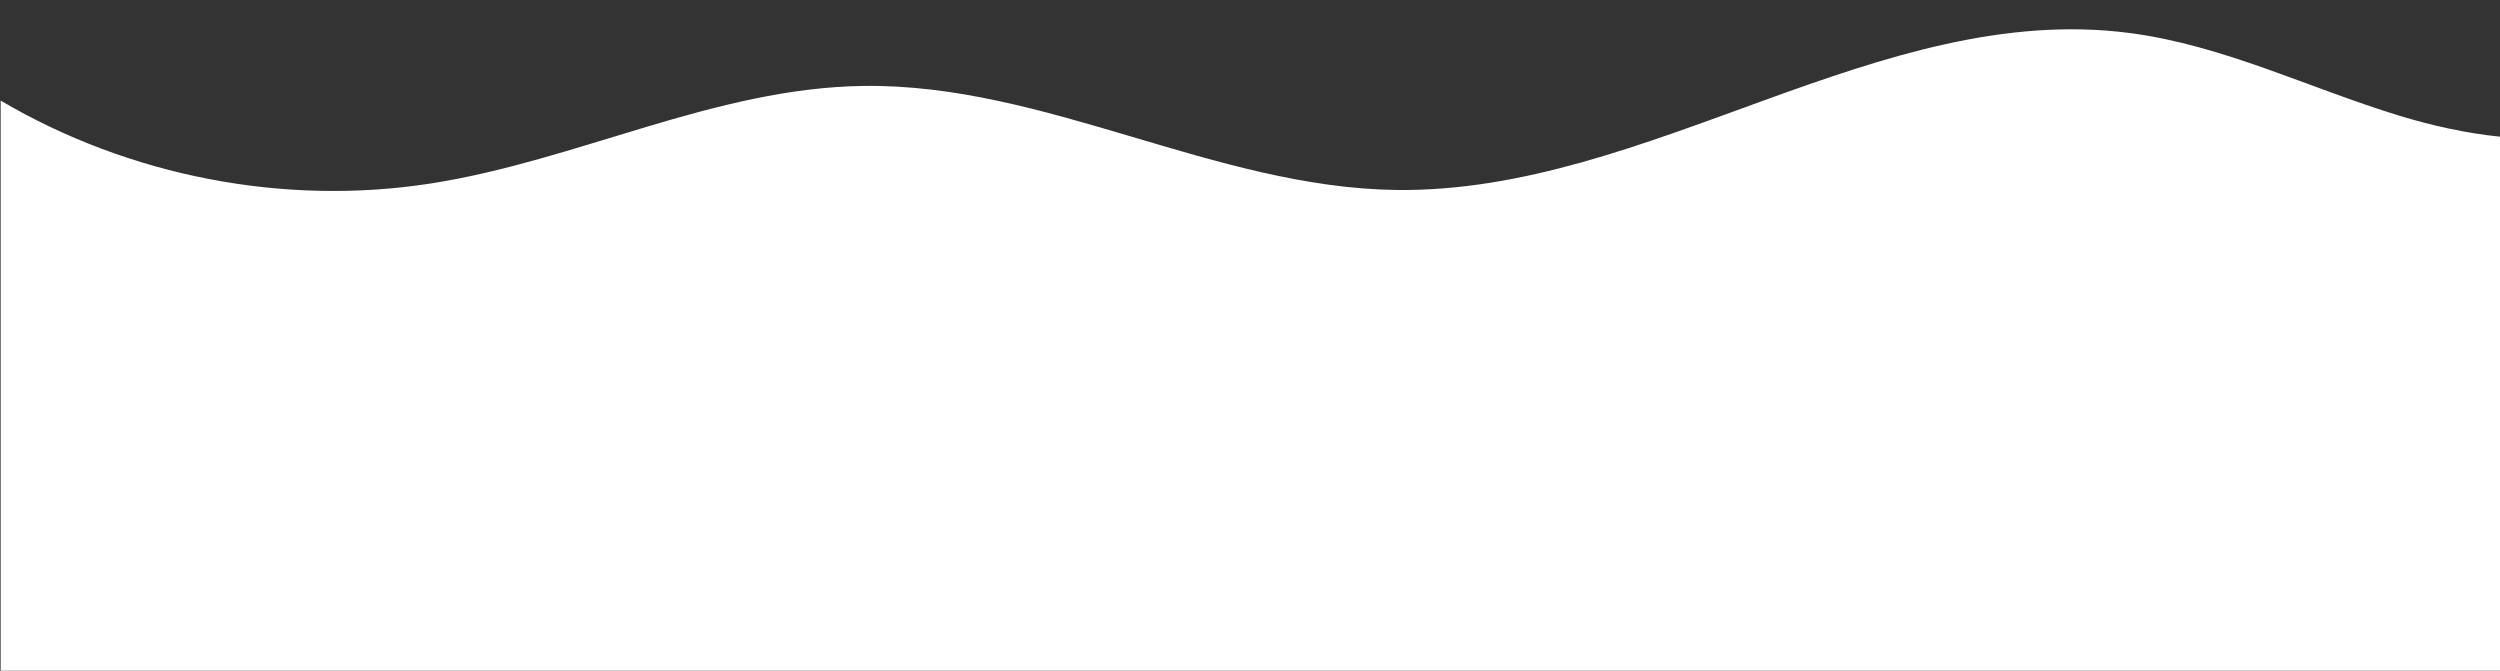 <svg xmlns="http://www.w3.org/2000/svg" viewBox="0 0 1920 515"><rect x="0" y="0" width="1920" height="515" fill="#333333" stroke="none"/><defs><style>.cls-1{fill:#fff;}</style></defs><title>white-wave4</title><g id="Layer_2" data-name="Layer 2"><path class="cls-1" d="M.5,800.76V77.27C99,135.21,217.72,158.51,330.71,140.93,443.21,123.43,549.14,67.54,663,66c139.64-1.93,270,78.2,409.66,79.9C1266.1,148.22,1443.52.44,1635.38,25.33c71.71,9.3,137.88,42.3,207,63.43,25.12,7.68,51.6,13.63,78.08,16.27V800.76Z"/></g></svg>